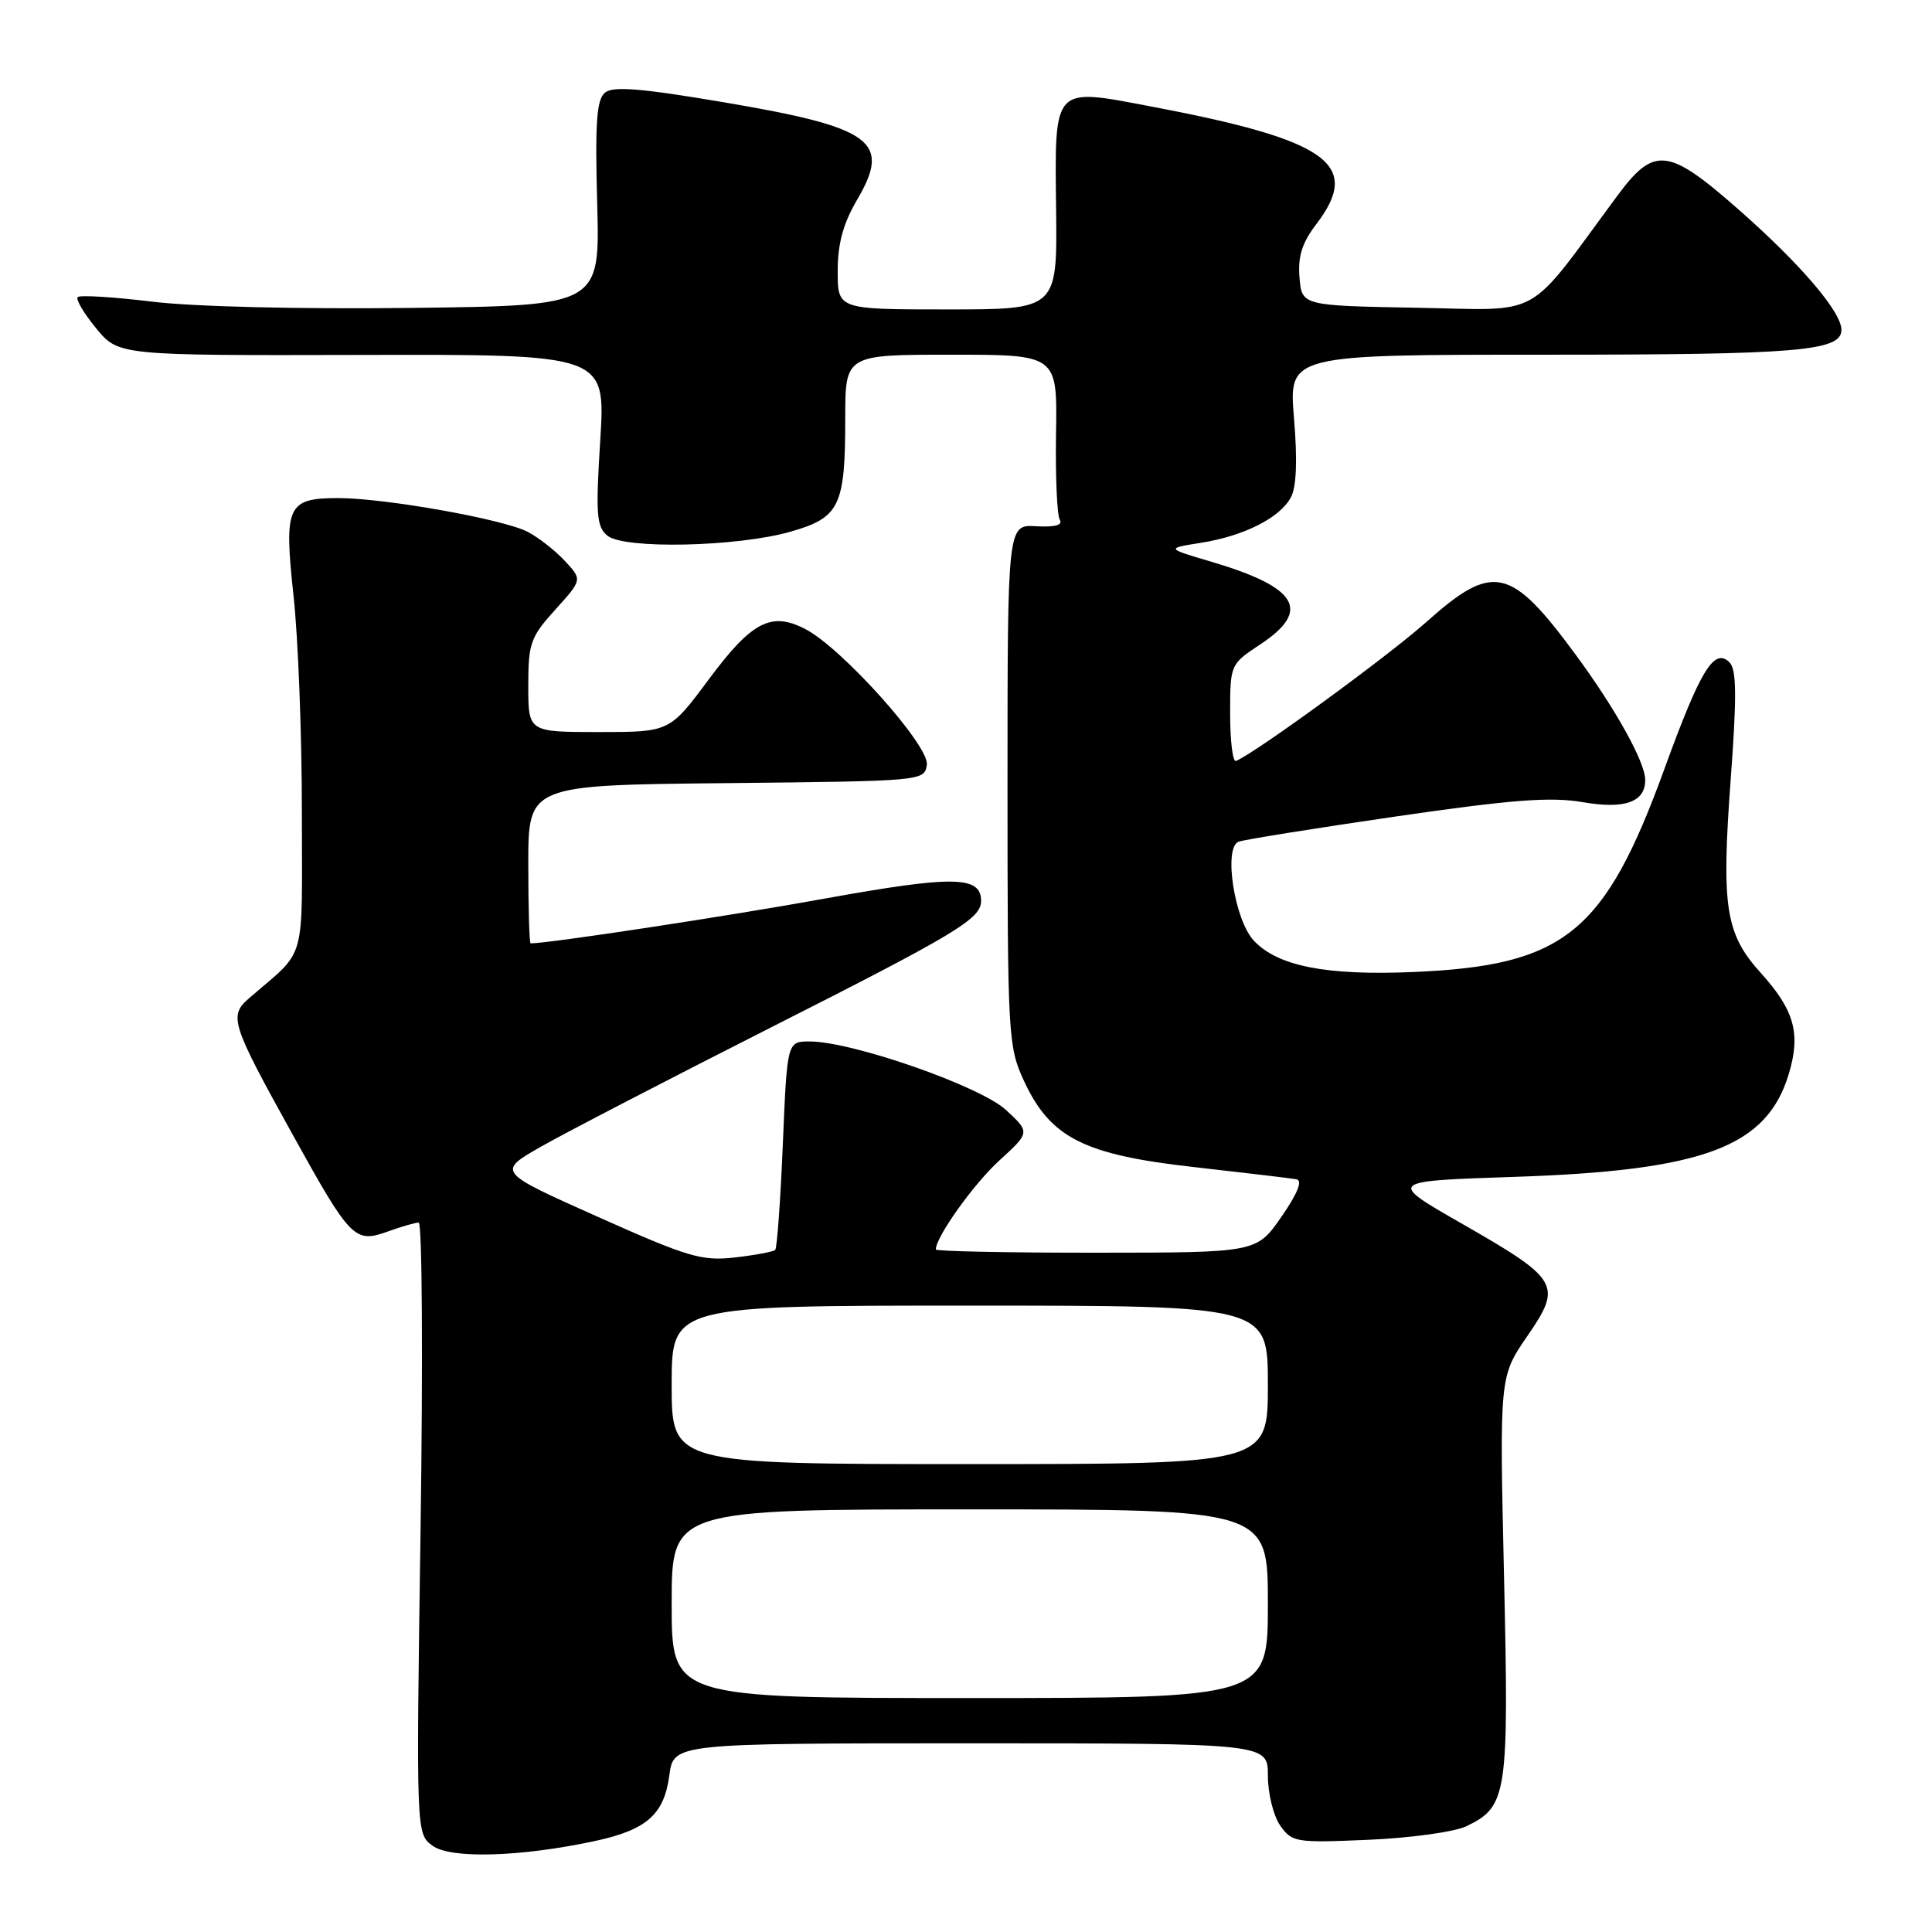 <?xml version="1.0" encoding="UTF-8" standalone="no"?>
<!DOCTYPE svg PUBLIC "-//W3C//DTD SVG 1.1//EN" "http://www.w3.org/Graphics/SVG/1.1/DTD/svg11.dtd" >
<svg xmlns="http://www.w3.org/2000/svg" xmlns:xlink="http://www.w3.org/1999/xlink" version="1.1" viewBox="0 0 256 256">
 <g >
 <path fill="currentColor"
d=" M 78.81 243.95 C 85.69 242.47 88.00 240.44 88.69 235.24 C 89.26 231.00 89.26 231.00 128.63 231.00 C 168.00 231.00 168.00 231.00 168.00 235.28 C 168.00 237.63 168.73 240.60 169.63 241.89 C 171.20 244.12 171.68 244.20 181.38 243.78 C 186.96 243.54 192.77 242.73 194.32 241.98 C 199.72 239.37 199.95 237.85 199.29 208.85 C 198.69 182.40 198.69 182.40 202.37 177.05 C 207.05 170.25 206.65 169.55 193.62 162.09 C 183.86 156.50 183.86 156.50 200.68 155.94 C 225.78 155.11 234.13 151.97 237.03 142.28 C 238.63 136.96 237.77 133.86 233.34 128.95 C 228.61 123.72 228.07 120.25 229.34 103.08 C 230.14 92.29 230.10 88.70 229.18 87.78 C 227.15 85.75 225.33 88.72 220.56 101.84 C 212.62 123.67 207.32 127.96 187.20 128.80 C 175.71 129.28 169.30 128.02 166.14 124.64 C 163.56 121.90 162.09 112.28 164.12 111.53 C 164.88 111.25 174.25 109.75 184.94 108.19 C 200.36 105.95 205.47 105.56 209.71 106.29 C 215.30 107.25 218.00 106.29 218.00 103.34 C 218.00 101.00 214.07 93.92 208.77 86.73 C 200.16 75.04 197.84 74.53 189.02 82.40 C 183.97 86.91 166.47 99.69 163.78 100.83 C 163.35 101.02 163.00 98.21 163.00 94.60 C 163.00 88.04 163.01 88.02 167.00 85.38 C 173.80 80.88 171.98 77.83 160.50 74.43 C 154.50 72.66 154.50 72.66 159.10 71.93 C 164.82 71.03 169.60 68.62 171.05 65.90 C 171.79 64.53 171.93 60.97 171.46 55.41 C 170.76 47.00 170.76 47.00 204.82 47.00 C 238.32 47.00 244.00 46.52 244.00 43.70 C 244.00 41.34 238.61 35.02 230.48 27.86 C 221.02 19.52 219.20 19.31 214.26 26.00 C 202.02 42.56 204.68 41.08 187.74 40.78 C 172.50 40.50 172.50 40.50 172.19 36.76 C 171.96 33.97 172.53 32.17 174.44 29.67 C 180.49 21.73 175.98 18.54 152.37 14.08 C 139.44 11.63 139.75 11.28 139.94 27.81 C 140.09 41.00 140.09 41.00 125.54 41.00 C 111.00 41.00 111.00 41.00 111.00 35.93 C 111.00 32.27 111.72 29.62 113.60 26.42 C 118.12 18.71 115.61 16.89 95.95 13.56 C 84.91 11.69 81.23 11.39 80.16 12.28 C 79.05 13.20 78.84 16.27 79.13 26.97 C 79.50 40.50 79.50 40.50 54.50 40.80 C 39.90 40.98 25.62 40.64 20.17 39.97 C 15.03 39.35 10.59 39.07 10.30 39.37 C 10.01 39.66 11.11 41.52 12.74 43.50 C 15.71 47.11 15.71 47.11 47.98 47.03 C 80.24 46.95 80.24 46.95 79.54 58.28 C 78.92 68.13 79.04 69.79 80.47 70.97 C 82.67 72.80 97.73 72.47 104.79 70.44 C 111.27 68.58 112.00 67.06 112.00 55.43 C 112.00 47.00 112.00 47.00 126.05 47.00 C 140.10 47.00 140.10 47.00 139.93 57.40 C 139.84 63.13 140.06 68.29 140.43 68.88 C 140.86 69.58 139.78 69.87 137.29 69.73 C 133.50 69.50 133.50 69.50 133.50 104.00 C 133.50 137.25 133.58 138.67 135.66 143.18 C 139.17 150.77 143.58 153.01 158.26 154.65 C 164.99 155.41 171.08 156.13 171.79 156.26 C 172.63 156.42 171.94 158.13 169.79 161.24 C 166.50 165.98 166.50 165.98 145.25 165.99 C 133.56 166.00 124.00 165.80 124.00 165.56 C 124.00 163.90 129.02 156.87 132.42 153.77 C 136.50 150.04 136.50 150.04 133.30 147.08 C 129.89 143.92 112.92 138.00 107.29 138.00 C 104.30 138.00 104.30 138.00 103.73 151.59 C 103.42 159.06 102.96 165.37 102.72 165.62 C 102.47 165.86 100.07 166.31 97.39 166.62 C 92.98 167.12 91.19 166.59 79.18 161.22 C 65.86 155.27 65.86 155.27 71.68 151.94 C 74.88 150.12 88.53 143.04 102.00 136.22 C 126.77 123.69 130.00 121.75 130.00 119.38 C 130.00 116.05 126.33 115.99 109.33 119.06 C 96.36 121.41 72.76 125.00 70.31 125.00 C 70.14 125.00 70.00 120.28 70.00 114.52 C 70.00 104.03 70.00 104.03 96.25 103.77 C 122.32 103.50 122.50 103.49 122.81 101.33 C 123.17 98.83 111.55 85.85 106.70 83.35 C 102.19 81.01 99.62 82.35 93.93 90.00 C 88.73 97.00 88.73 97.00 79.36 97.00 C 70.00 97.00 70.00 97.00 70.00 90.87 C 70.00 85.24 70.29 84.42 73.58 80.78 C 77.17 76.81 77.17 76.81 74.83 74.31 C 73.55 72.93 71.34 71.21 69.92 70.47 C 66.71 68.80 51.06 66.01 44.87 66.00 C 38.05 66.00 37.60 66.98 38.90 79.01 C 39.51 84.55 40.00 97.41 40.00 107.58 C 40.00 128.15 40.74 125.56 32.97 132.30 C 30.31 134.62 30.63 135.63 38.70 150.20 C 46.46 164.22 46.99 164.77 51.39 163.18 C 53.18 162.53 55.02 162.00 55.48 162.00 C 55.94 162.00 56.05 180.22 55.73 202.49 C 55.14 242.98 55.14 242.98 57.32 244.57 C 59.72 246.33 68.97 246.06 78.81 243.95 Z  M 89.00 212.50 C 89.00 200.00 89.00 200.00 128.50 200.00 C 168.00 200.00 168.00 200.00 168.00 212.50 C 168.00 225.00 168.00 225.00 128.50 225.00 C 89.00 225.00 89.00 225.00 89.00 212.50 Z  M 89.00 183.50 C 89.00 173.00 89.00 173.00 128.50 173.00 C 168.00 173.00 168.00 173.00 168.00 183.50 C 168.00 194.00 168.00 194.00 128.50 194.00 C 89.00 194.00 89.00 194.00 89.00 183.50 Z "/>
</g>
</svg>